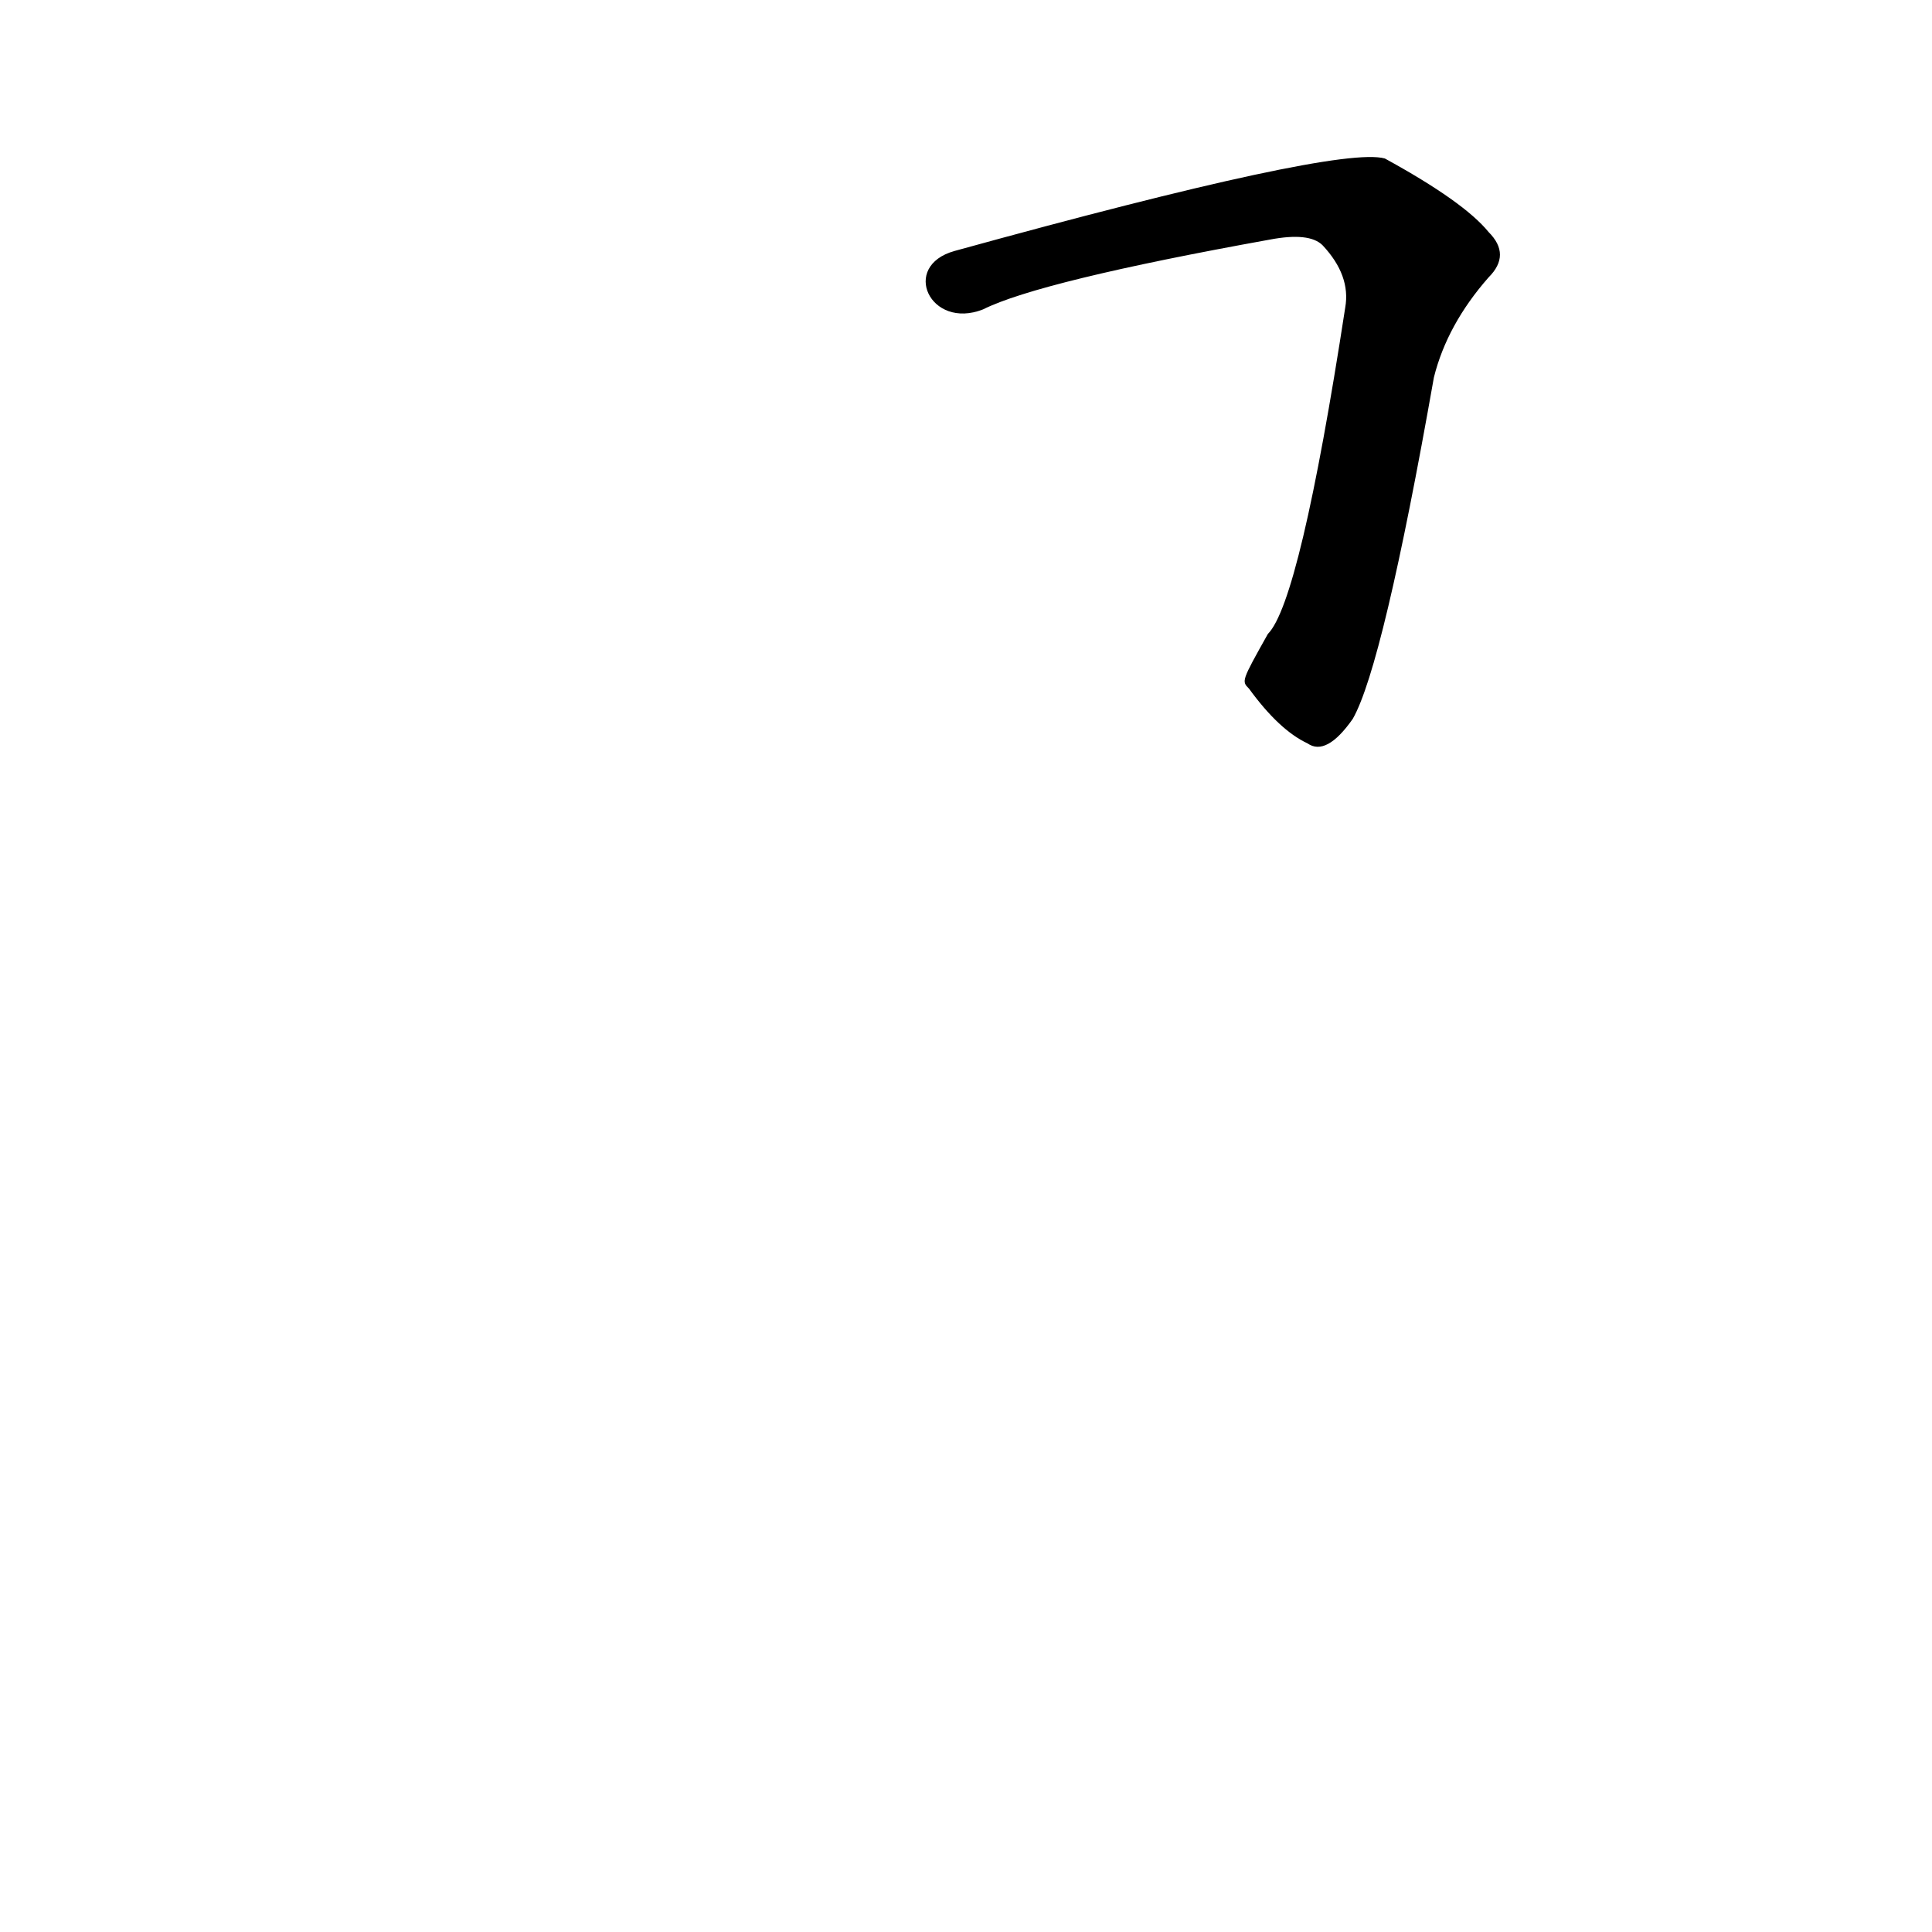 <?xml version='1.0' encoding='utf-8'?>
<svg xmlns="http://www.w3.org/2000/svg" version="1.1" viewBox="0 0 1024 1024"><g transform="scale(1, -1) translate(0, -900)"><path d="M 662 535 Q 678 513 693 506 Q 703 499 717 519 Q 733 547 760 700 Q 767 728 789 753 Q 801 765 789 777 Q 776 793 734 816 Q 709 823 506 767 C 477 759 493 725 521 736 Q 551 751 673 773 Q 694 777 701 770 Q 716 754 713 737 Q 689 581 672 564 C 658 539 658 539 662 535 Z" fill="black" /></g></svg>